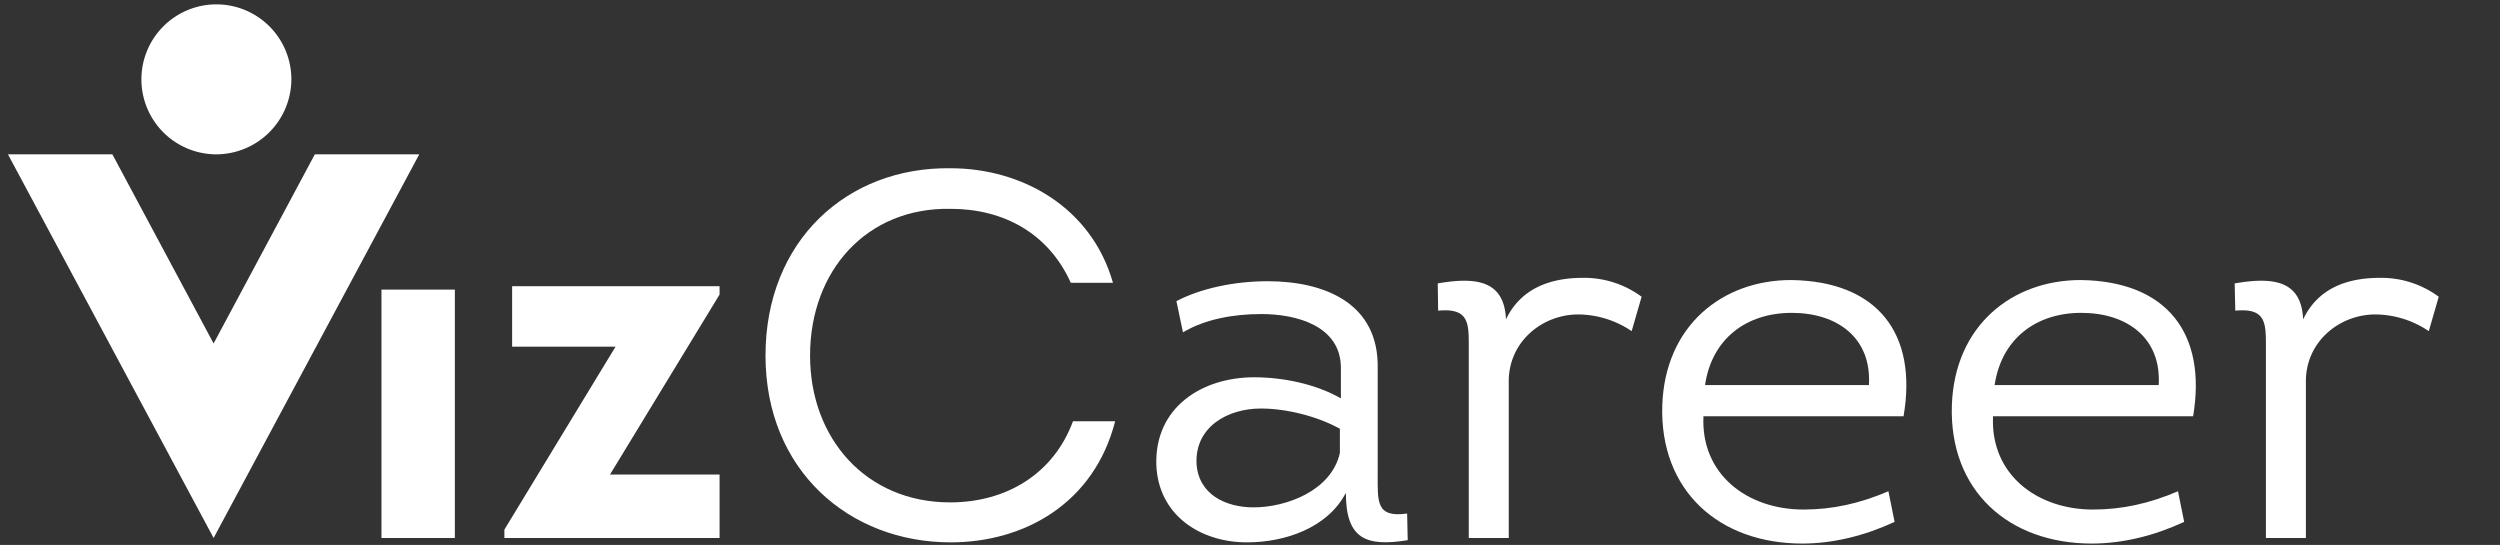 <svg xmlns="http://www.w3.org/2000/svg" width="1257" height="274" viewBox="0 0 1257 274"><rect x="0" y="0" width="1257" height="274" fill="#333333" stroke="none"/><defs><style>.a{fill:#fff;}</style></defs><title>viz-logo</title><path class="a" d="M191.8,145.6h36.9V270.5H191.8V145.6Z"/><path class="a" d="M361.8,148.1l-55.1,90.5h55.1v31.9H253.6v-4.2l55.9-92h-52V143.9H361.8v4.2Z"/><path class="a" d="M478,84.6c35.5,0,70.7,19.3,81.6,57.6H538.4C527.2,117.3,504.6,105,478,105c-42.2-.8-70.7,31.1-70.7,73.8,0,41.7,28.2,73.8,70.4,73.8,28.3,0,52-14.3,61.8-40.8h21.2c-10.6,41.4-45.8,60.9-82.7,60.9-51.1,0-93.1-36.3-93.1-93.9,0-57.8,41.1-95,93.1-94.2Z"/><path class="a" d="M627,272.7c-23.5,0-44.7-13.7-45.6-39.1-.8-28.8,22.9-43.9,49.2-43.9,14.6,0,31,3.4,43.6,10.6V185c0-21.3-22.6-27.1-39.9-27.1-14.6,0-28.6,2.7-39.5,9.2l-3.3-15.7c12.3-6.4,29.1-10,45.8-10,28.5,0,56.2,10.9,55.4,44.1v52.8c0,14-.9,22.1,14.8,19.9l.3,13.4c-21,3.4-31.1-.6-31.1-23.8-9.2,17.7-30.7,24.9-49.7,24.9m46.9-57c-11.4-6.4-27.1-10.3-39.9-10.3-16.8,0-33,9.2-32.4,27.4.8,15.9,14.8,22.3,28.7,22.3,16.5,0,39.2-8.4,43.4-27.4v-12Z"/><path class="a" d="M795.8,139.7a48.67,48.67,0,0,1,29.6,9.5l-5,17.3a48.53,48.53,0,0,0-26.8-8.4c-18.2,0-35,13.7-35,33.6v78.8H738.5v-97c0-11.5-.3-18.7-15.4-17.3l-.2-13.7c19.5-3.4,33.5-1.4,34.3,18.1,7.3-15.3,21.8-20.9,38.6-20.9Z"/><path class="a" d="M957.1,209.3H856.5c-1.4,29,21.8,46.9,50.3,46.9,14.5,0,28.2-3,42.7-9.2l3.1,15.4c-15.1,7-31,10.9-46.4,10.9-41.9,0-71.8-26.6-70.4-69.6,1.4-40,30.2-62.9,64.8-62.9,43.3.6,63.7,26.8,56.5,68.5m-99.8-15.7h82.4c1.4-24-16.2-36.3-38.8-36.3-23.2,0-40.3,13.4-43.6,36.3Z"/><path class="a" d="M1102.7,209.3H1002.1c-1.4,29,21.8,46.9,50.3,46.9,14.5,0,28.2-3,42.7-9.2l3.1,15.4c-15.1,7-31,10.9-46.4,10.9-41.9,0-71.8-26.6-70.4-69.6,1.4-40,30.2-62.9,64.8-62.9,43.3.6,63.5,26.8,56.5,68.5m-99.8-15.7h82.5c1.4-24-16.3-36.3-38.9-36.3-23.2,0-40.2,13.4-43.6,36.3Z"/><path class="a" d="M1196.6,139.7a48.67,48.67,0,0,1,29.6,9.5l-5,17.3a48.53,48.53,0,0,0-26.8-8.4c-18.2,0-35,13.7-35,33.6v78.8h-20.1v-97c0-11.5-.3-18.7-15.4-17.3l-.3-13.7c19.6-3.4,33.6-1.4,34.4,18.1,7.3-15.3,21.5-20.9,38.6-20.9Z"/><path class="a" d="M107.4,172.7,56.5,77.6H4L107.4,270.5,210.8,77.6H158.3l-50.9,95.1Z"/><path class="a" d="M108.8,77.6a37.7,37.7,0,1,1,37.7-37.7A37.86,37.86,0,0,1,108.8,77.6Z"/></svg>